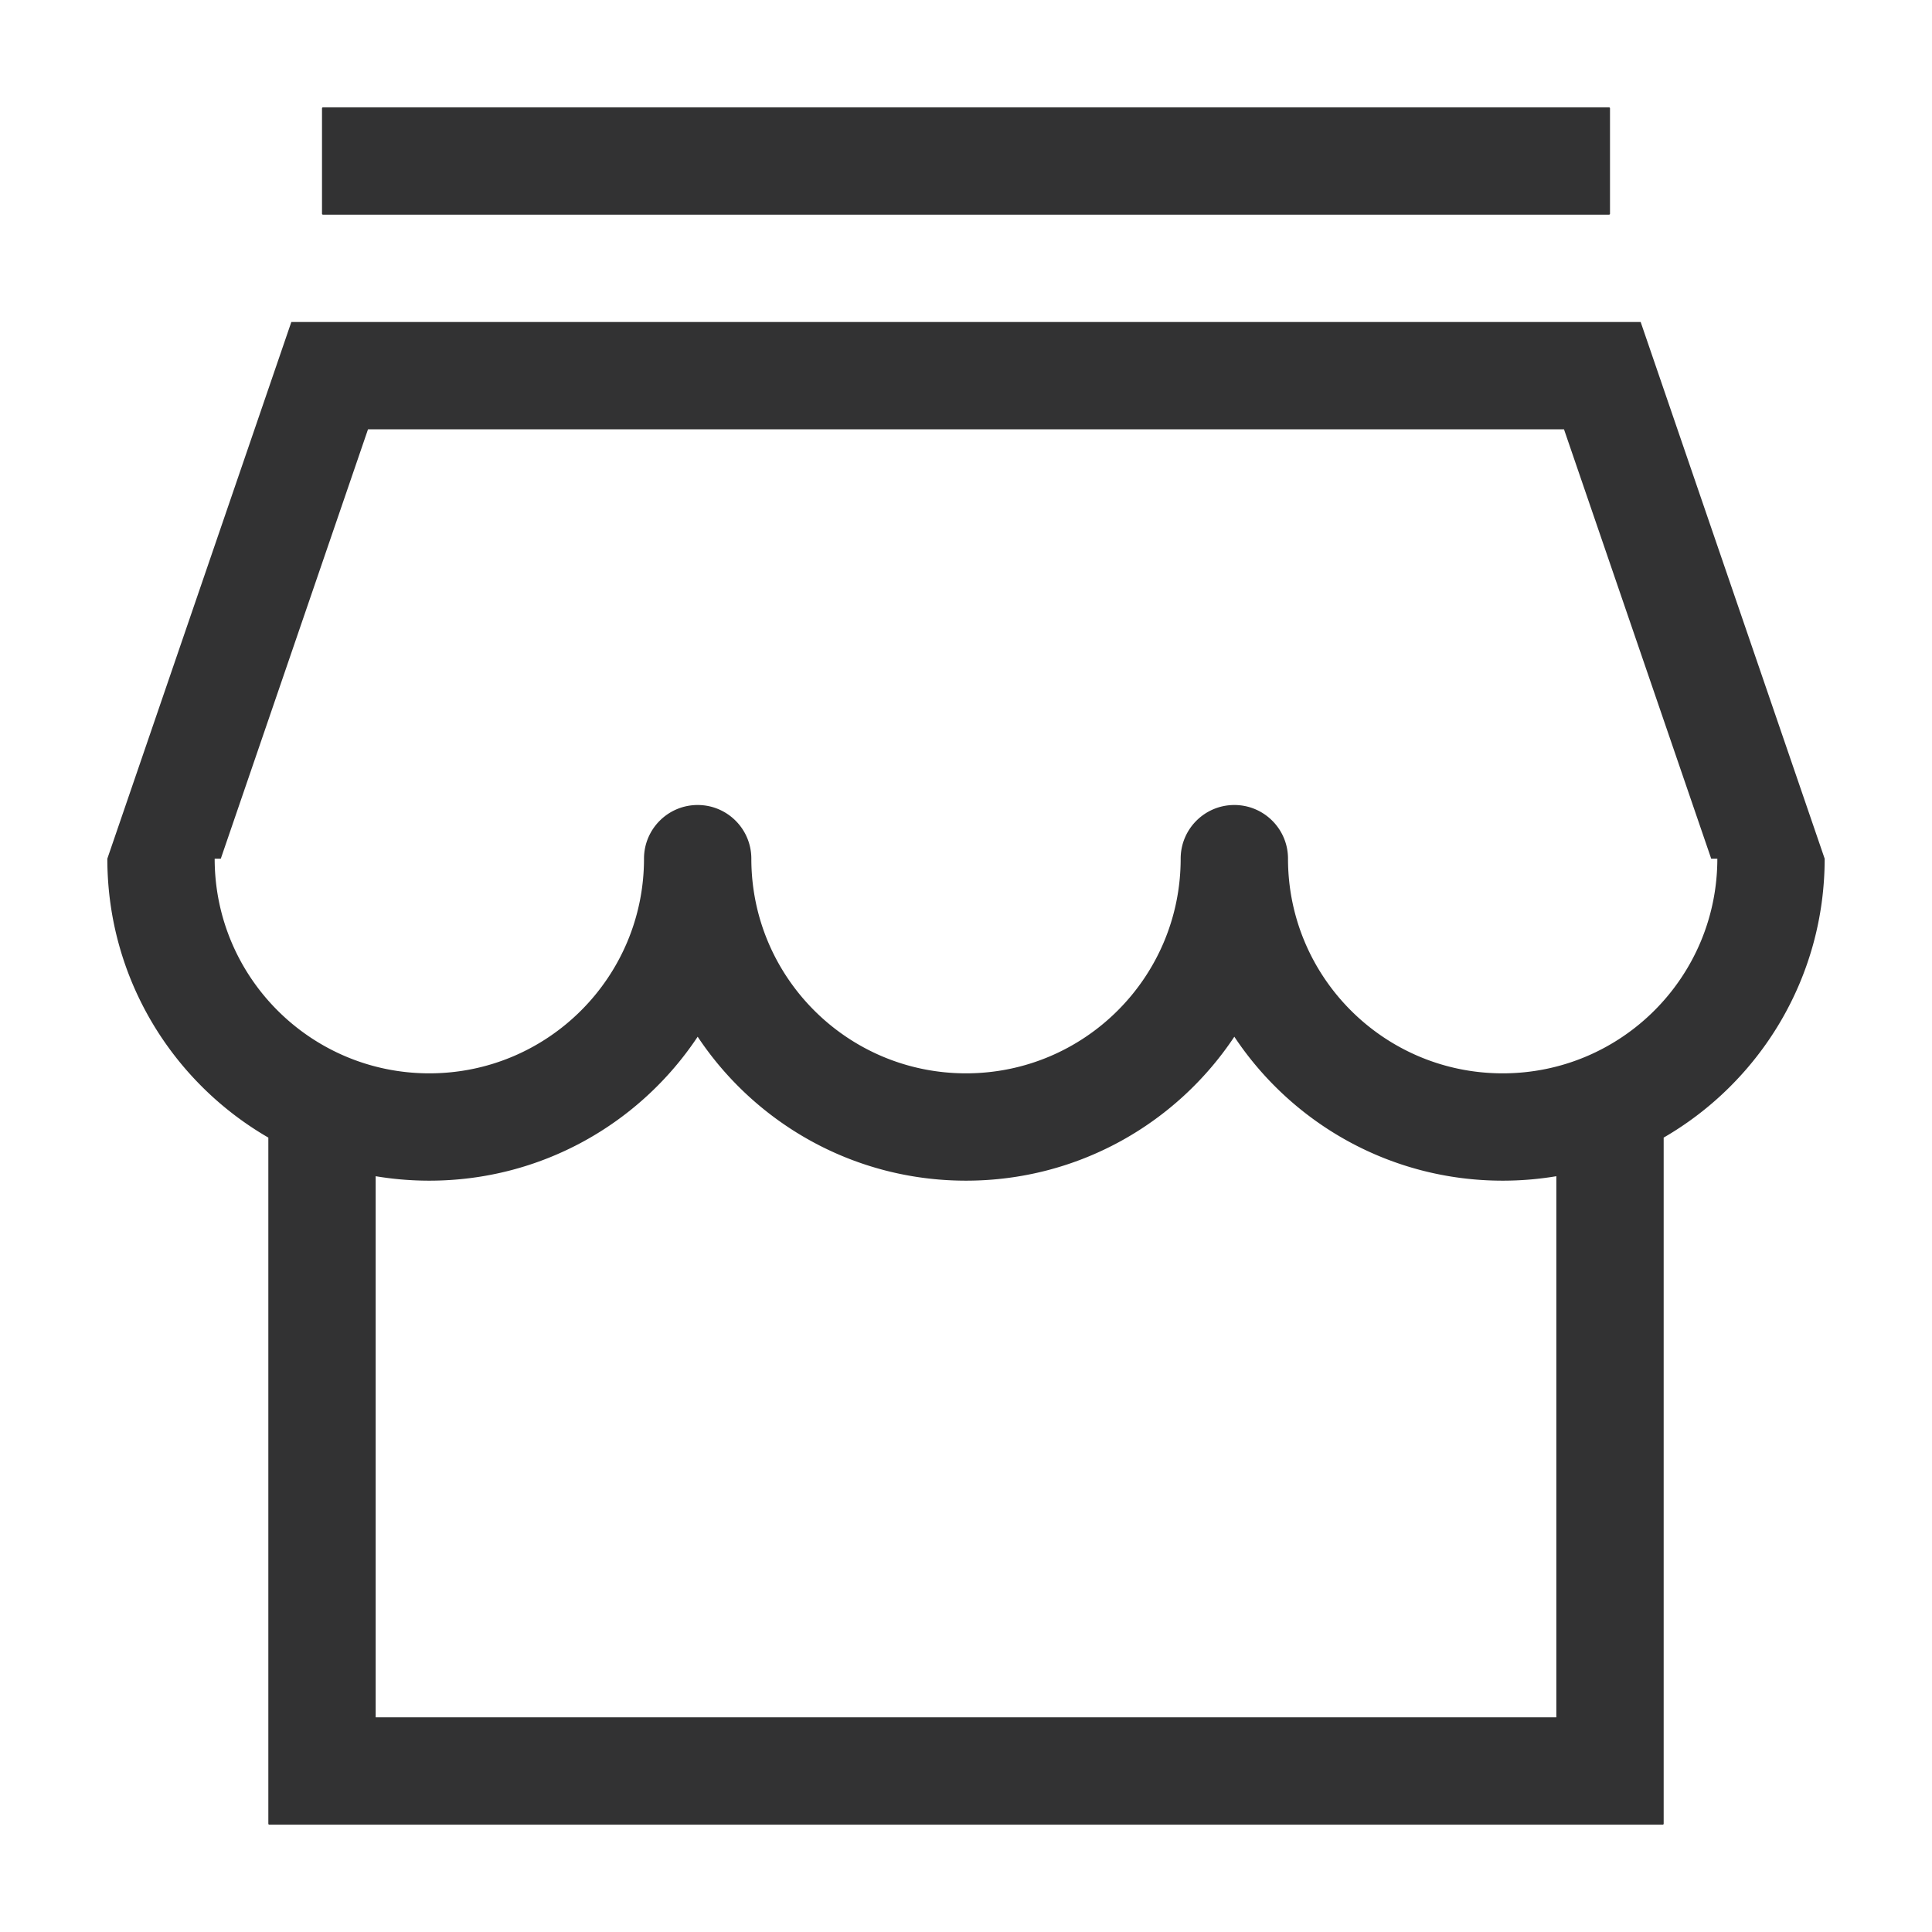 <svg width="1000" height="1000" xmlns="http://www.w3.org/2000/svg"><path d="M203.346 184.685l-52.552 37.537h39.682l12.87-37.537zm606.178 37.537l76.19 222.222h58.73l-95.238-277.777H150.794L55.556 444.444h58.73l76.19-222.222h619.048zm39.682 0l-52.552-37.537 12.87 37.537h39.682zm0 0l-52.552-37.537 12.87 37.537h39.682zm36.508 222.222h58.73l-95.238-277.777H150.794L55.556 444.444h58.73l76.19-222.222h619.048l76.19 222.222zM805.556 888.89V608.807a167.794 167.794 0 0 1-27.778 2.304c-57.972 0-109.03-29.597-138.89-74.506-29.858 44.909-80.917 74.506-138.888 74.506-57.971 0-109.03-29.597-138.889-74.506-29.859 44.909-80.917 74.506-138.889 74.506-9.464 0-18.744-.789-27.778-2.304v280.082h611.112zm55.409 55.409a.498.498 0 0 1-.354.146H139.39a.498.498 0 0 1-.5-.5v-355.13c-49.817-28.817-83.333-82.68-83.333-144.37h55.555c0 61.365 49.746 111.112 111.111 111.112s111.111-49.747 111.111-111.112c0-15.34 12.437-27.777 27.778-27.777s27.778 12.436 27.778 27.777c0 61.365 49.746 111.112 111.111 111.112s111.111-49.747 111.111-111.112c0-15.34 12.437-27.777 27.778-27.777s27.778 12.436 27.778 27.777c0 61.365 49.746 111.112 111.11 111.112 61.366 0 111.112-49.747 111.112-111.112h55.555c0 61.69-33.516 115.553-83.333 144.37v355.13a.498.498 0 0 1-.146.354zM203.346 184.685l-12.87 37.537h-39.682l52.552-37.537zm-36.18-129.13h665.667a.5.5 0 0 1 .5.5v54.556a.5.5 0 0 1-.5.5H167.167a.5.5 0 0 1-.5-.5V56.056a.5.5 0 0 1 .5-.5z" fill="#323233" fill-rule="nonzero"/></svg>